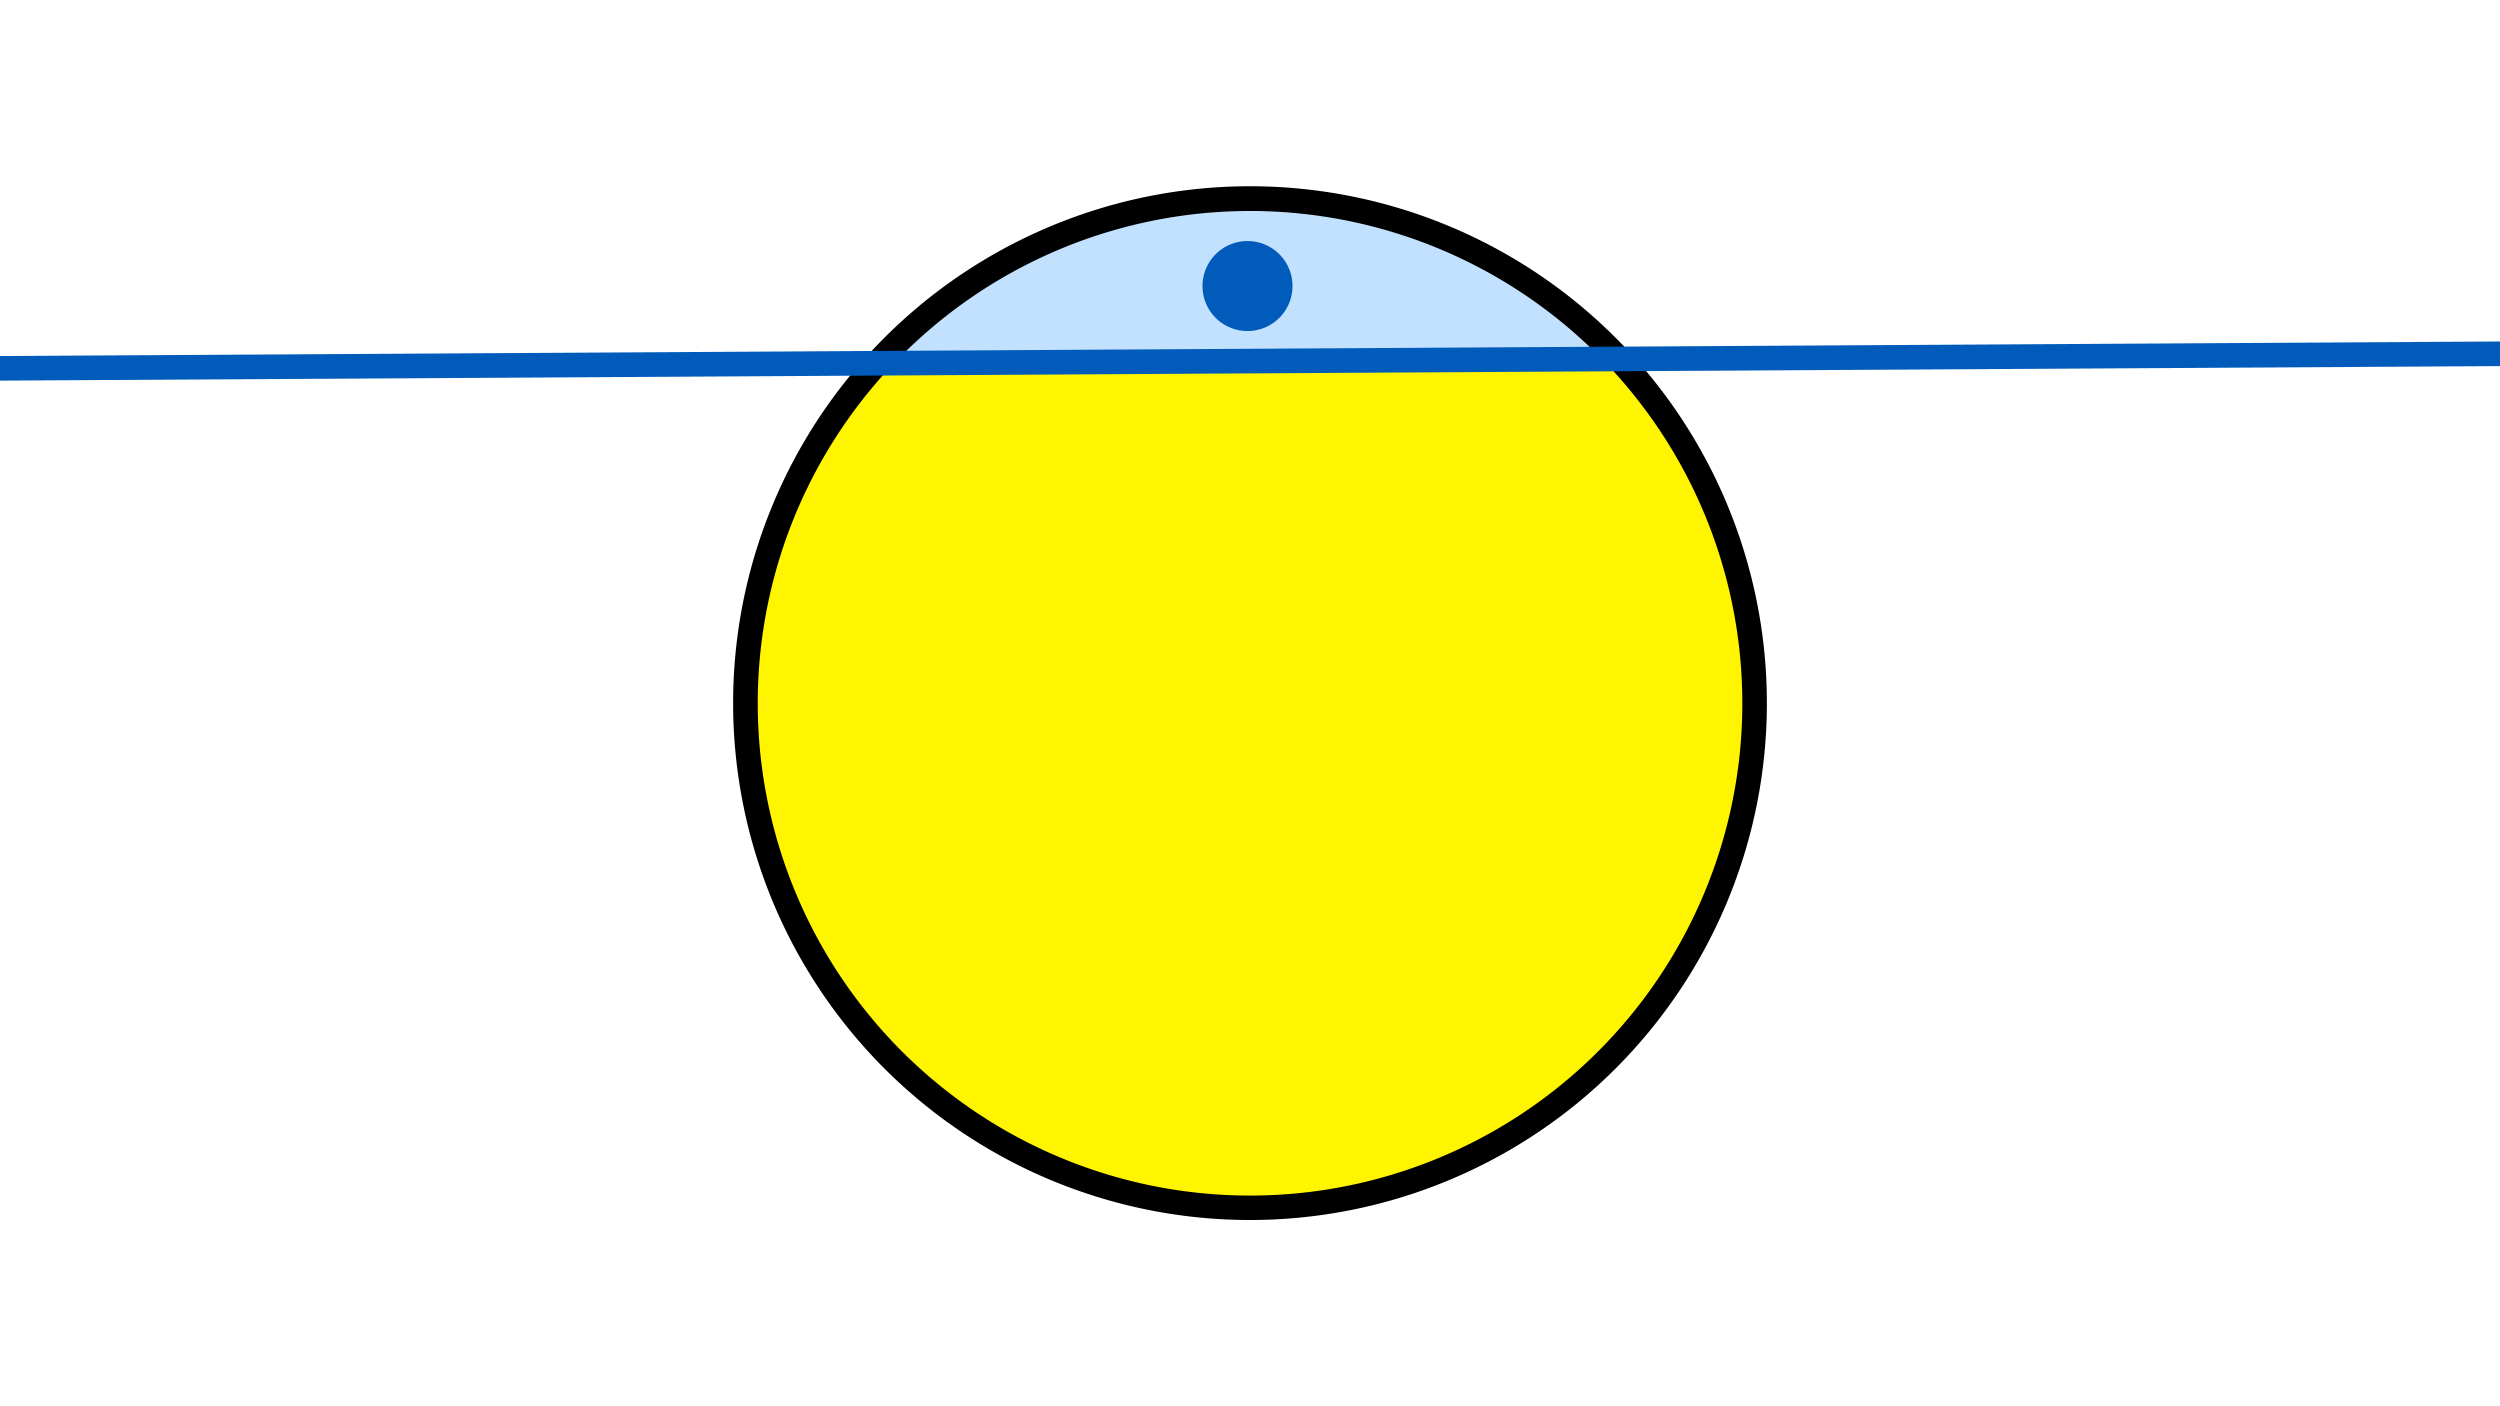 <svg width="1200" height="675" viewBox="-500 -500 1200 675" xmlns="http://www.w3.org/2000/svg"><path d="M-500-500h1200v675h-1200z" fill="#fff"/><path d="M100 85.6a248.1 248.1 0 1 1 0-496.2 248.1 248.1 0 0 1 0 496.2" fill="undefined"/><path d="M268.9-327.7a236.3 236.3 0 0 0-339.7 2z"  fill="#c2e1ff" /><path d="M268.9-327.7a236.3 236.3 0 1 1-339.7 2z"  fill="#fff500" /><path d="M98.8-341.1a21.6 21.6 0 1 1 0-43.2 21.6 21.6 0 0 1 0 43.2" fill="#005bbb"/><path d="M-510,-323.15L710,-330.237" stroke-width="11.812" stroke="#005bbb" /></svg>